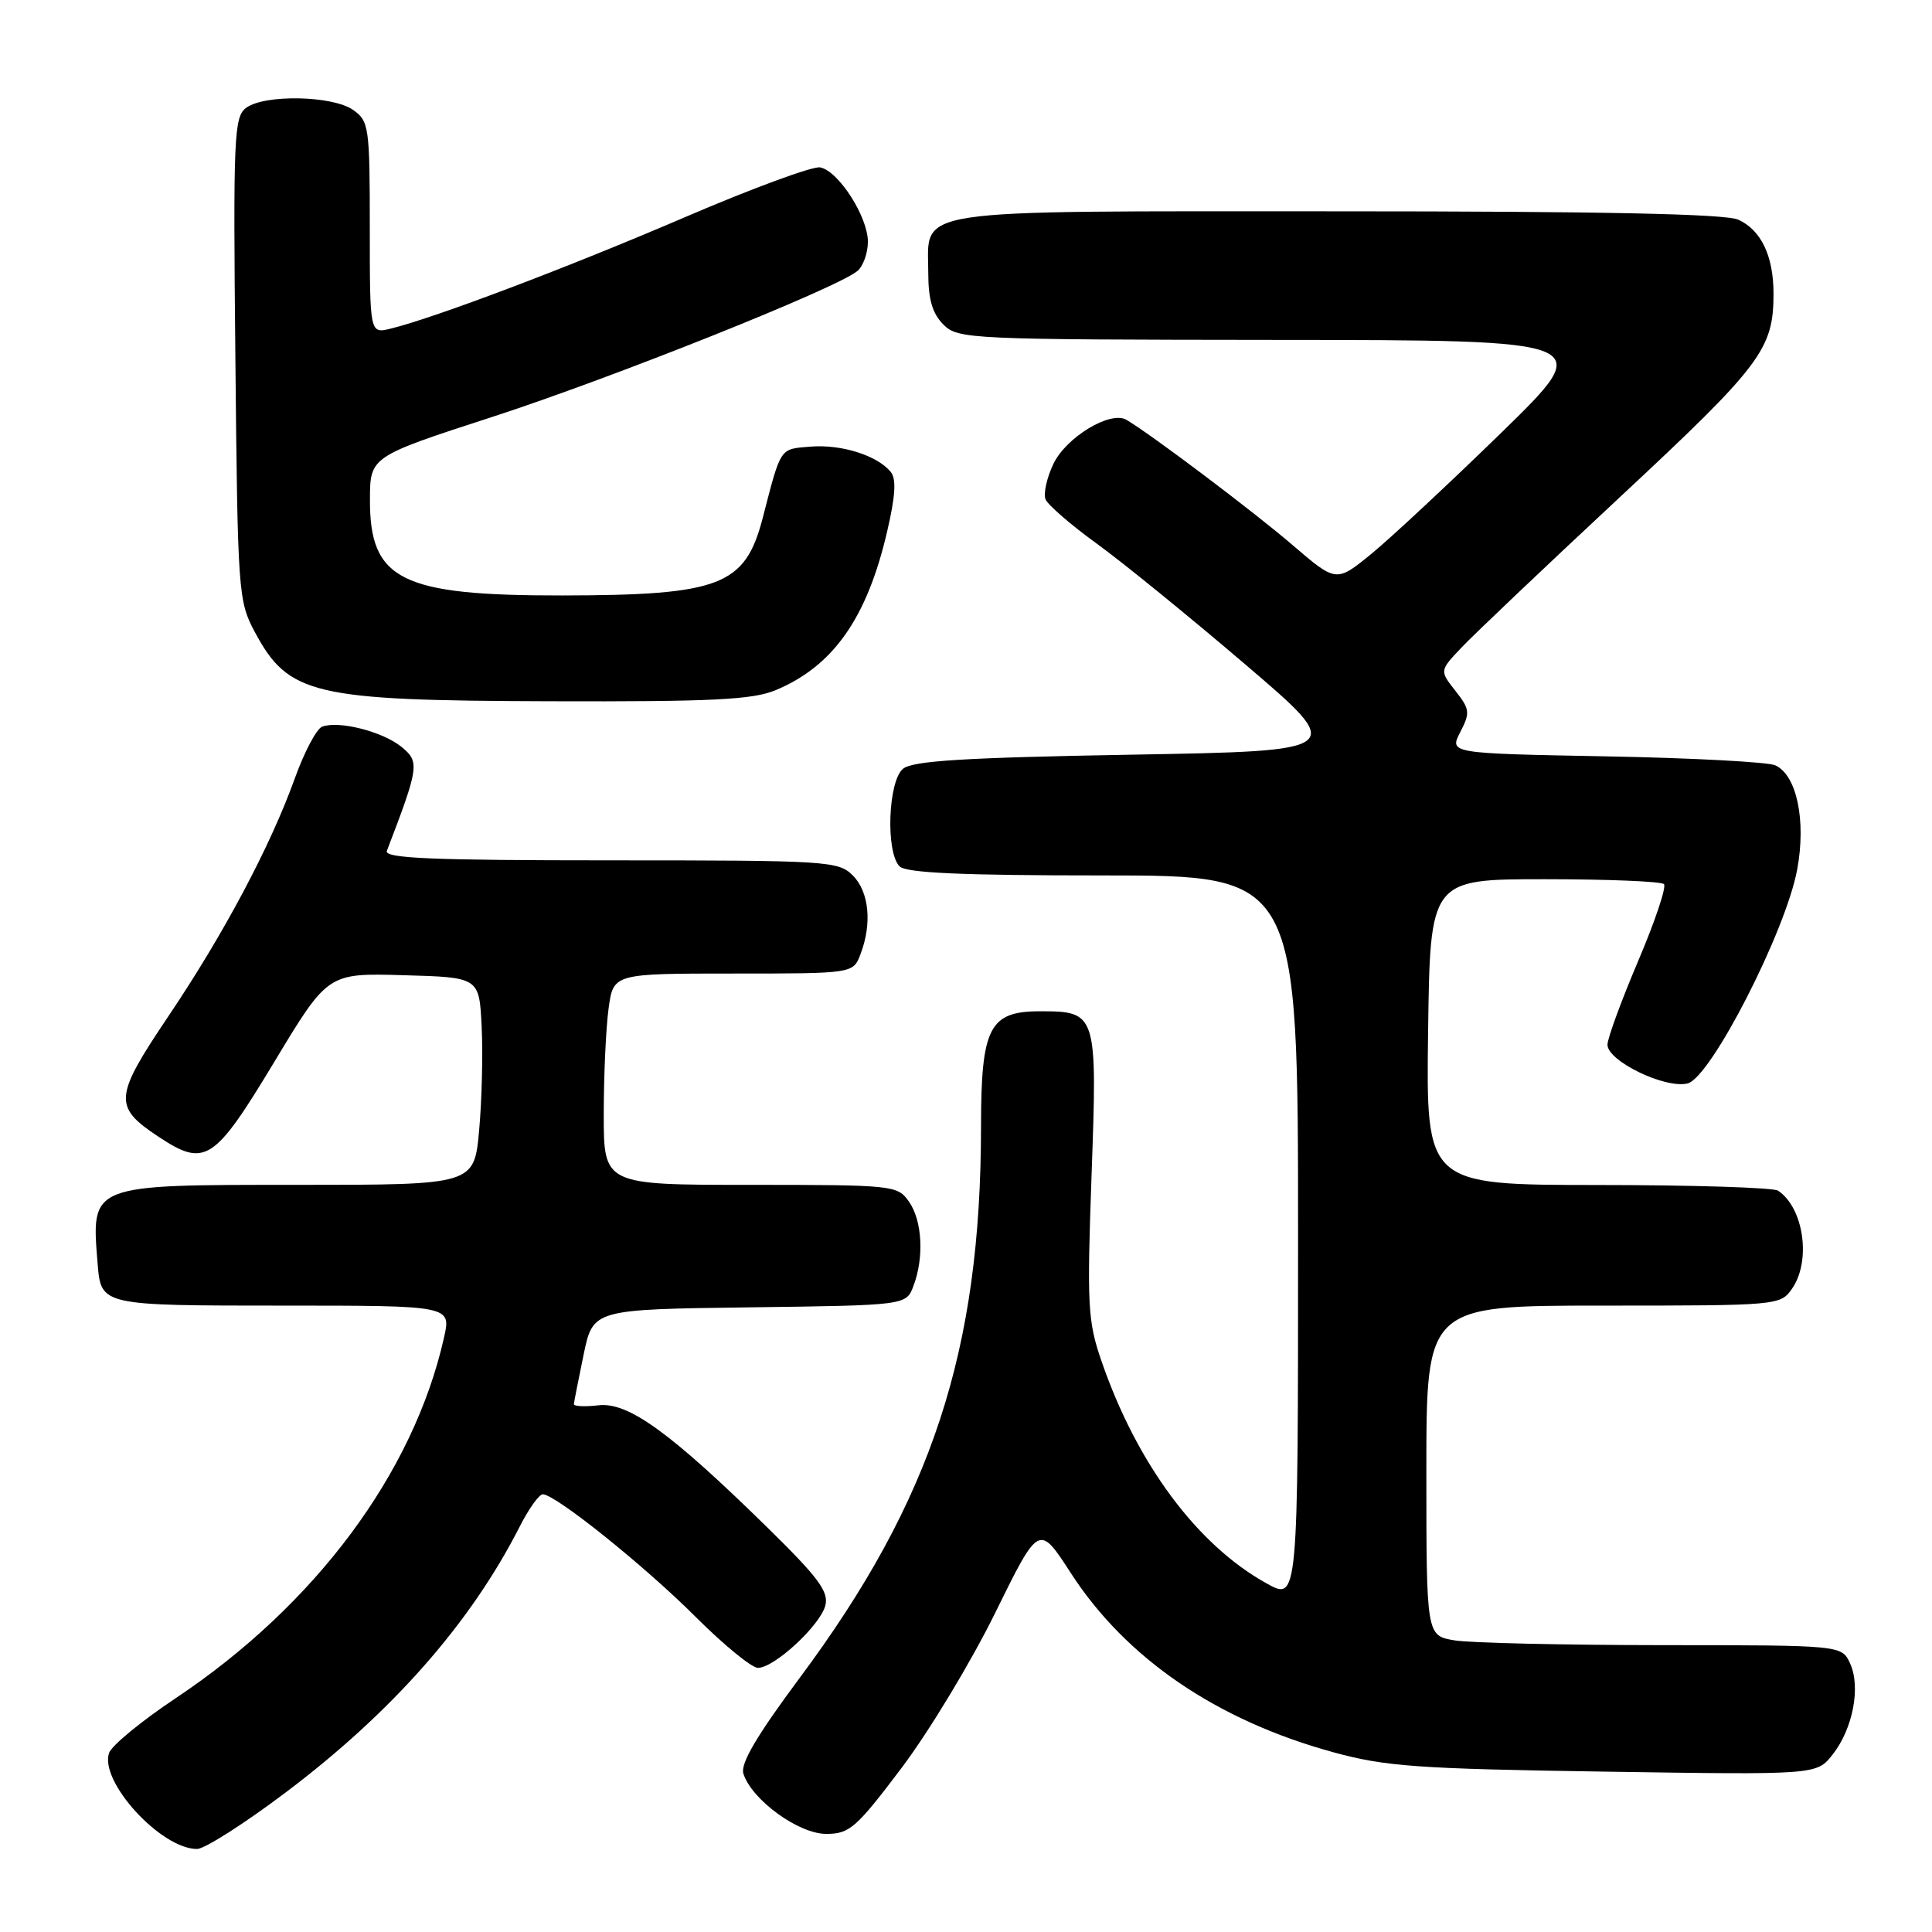 <?xml version="1.0" encoding="UTF-8" standalone="no"?>
<!DOCTYPE svg PUBLIC "-//W3C//DTD SVG 1.1//EN" "http://www.w3.org/Graphics/SVG/1.1/DTD/svg11.dtd" >
<svg xmlns="http://www.w3.org/2000/svg" xmlns:xlink="http://www.w3.org/1999/xlink" version="1.1" viewBox="0 0 256 256">
 <g >
 <path fill="currentColor"
d=" M 37.80 237.55 C 51.98 226.87 62.35 215.09 68.88 202.25 C 70.07 199.91 71.44 198.00 71.92 198.00 C 73.59 198.00 85.42 207.49 92.17 214.24 C 95.89 217.96 99.61 221.00 100.43 221.00 C 102.60 221.00 108.66 215.39 109.36 212.75 C 109.84 210.91 108.45 209.04 101.72 202.44 C 88.81 189.78 83.24 185.75 79.30 186.21 C 77.49 186.42 76.02 186.35 76.04 186.05 C 76.07 185.75 76.65 182.80 77.33 179.50 C 78.58 173.50 78.58 173.50 99.32 173.23 C 120.07 172.96 120.07 172.96 121.03 170.41 C 122.47 166.64 122.21 161.74 120.44 159.22 C 118.93 157.06 118.40 157.00 99.44 157.00 C 80.00 157.00 80.00 157.00 80.00 147.64 C 80.00 142.49 80.29 136.19 80.64 133.64 C 81.27 129.00 81.27 129.00 97.16 129.00 C 113.05 129.00 113.05 129.00 114.02 126.43 C 115.58 122.36 115.16 118.16 113.00 116.00 C 111.09 114.09 109.67 114.00 80.89 114.00 C 57.22 114.00 50.89 113.73 51.26 112.75 C 55.54 101.58 55.63 100.94 53.18 98.95 C 50.69 96.93 44.87 95.45 42.68 96.29 C 41.94 96.58 40.31 99.66 39.06 103.15 C 35.81 112.18 29.64 123.78 22.27 134.72 C 15.10 145.38 15.00 146.65 21.00 150.62 C 27.18 154.71 28.36 153.95 36.34 140.72 C 43.44 128.93 43.44 128.93 53.47 129.22 C 63.50 129.50 63.50 129.50 63.82 136.00 C 64.00 139.57 63.85 145.76 63.49 149.75 C 62.83 157.00 62.83 157.00 39.49 157.00 C 11.75 157.00 12.08 156.87 12.94 167.50 C 13.39 172.99 13.43 173.00 37.52 173.00 C 59.79 173.00 59.79 173.00 58.83 177.25 C 54.80 195.18 41.79 212.67 23.28 225.02 C 18.76 228.03 14.78 231.30 14.45 232.28 C 13.16 236.08 21.33 245.00 26.11 245.00 C 27.10 245.00 32.36 241.65 37.80 237.55 Z  M 119.47 234.25 C 123.10 229.44 128.68 220.20 131.87 213.71 C 137.67 201.92 137.67 201.92 141.87 208.41 C 149.20 219.75 161.21 227.95 176.70 232.19 C 183.57 234.07 187.85 234.38 212.61 234.75 C 240.71 235.18 240.71 235.18 242.83 232.49 C 245.52 229.07 246.58 223.56 245.15 220.42 C 244.04 218.00 244.04 218.00 220.27 217.99 C 207.20 217.98 194.81 217.70 192.75 217.36 C 189.00 216.74 189.00 216.74 189.00 194.87 C 189.00 173.00 189.00 173.00 212.44 173.00 C 235.54 173.00 235.91 172.97 237.44 170.78 C 240.02 167.10 239.02 160.05 235.60 157.77 C 235.00 157.36 224.25 157.02 211.73 157.02 C 188.96 157.00 188.96 157.00 189.23 136.75 C 189.50 116.50 189.50 116.50 204.67 116.50 C 213.01 116.50 220.13 116.79 220.48 117.15 C 220.84 117.50 219.30 122.09 217.06 127.35 C 214.83 132.60 213.00 137.59 213.00 138.43 C 213.00 140.60 220.66 144.30 223.62 143.56 C 226.69 142.79 236.63 123.39 238.14 115.20 C 239.34 108.72 238.08 102.71 235.24 101.41 C 234.28 100.97 224.17 100.43 212.77 100.22 C 192.04 99.83 192.04 99.83 193.49 97.01 C 194.82 94.44 194.77 93.98 192.85 91.54 C 190.75 88.87 190.75 88.87 193.63 85.83 C 195.21 84.15 204.67 75.17 214.66 65.86 C 233.41 48.39 235.00 46.28 235.00 38.90 C 235.00 33.93 233.36 30.49 230.34 29.11 C 228.66 28.34 212.25 28.00 177.28 28.00 C 119.63 28.00 123.00 27.49 123.00 36.15 C 123.00 39.67 123.55 41.55 125.00 43.00 C 126.94 44.94 128.36 45.00 169.25 45.04 C 211.50 45.07 211.50 45.07 198.98 57.29 C 192.09 64.00 184.34 71.23 181.76 73.35 C 177.06 77.19 177.06 77.19 171.28 72.23 C 166.15 67.82 152.58 57.59 149.26 55.63 C 147.14 54.38 141.26 57.93 139.57 61.49 C 138.70 63.32 138.24 65.42 138.54 66.16 C 138.84 66.90 141.87 69.53 145.28 72.00 C 148.70 74.47 157.55 81.67 164.96 88.00 C 178.44 99.50 178.44 99.50 149.87 100.00 C 127.71 100.39 120.93 100.81 119.65 101.87 C 117.67 103.52 117.34 112.94 119.20 114.80 C 120.07 115.67 127.47 116.00 146.20 116.00 C 172.00 116.00 172.00 116.00 172.00 164.06 C 172.00 212.13 172.00 212.13 167.83 209.81 C 158.62 204.71 150.62 193.93 145.94 180.31 C 144.13 175.07 144.02 172.95 144.64 155.64 C 145.41 134.23 145.34 134.00 137.81 134.00 C 131.09 134.00 130.00 136.13 129.99 149.25 C 129.98 179.01 123.47 198.81 105.97 222.32 C 100.28 229.97 98.09 233.69 98.50 235.01 C 99.60 238.48 105.81 243.00 109.47 243.00 C 112.57 243.00 113.44 242.24 119.47 234.25 Z  M 102.78 91.45 C 110.42 88.26 114.89 81.89 117.55 70.43 C 118.66 65.66 118.79 63.45 118.01 62.51 C 116.20 60.33 111.46 58.85 107.40 59.18 C 103.27 59.52 103.52 59.15 101.06 68.65 C 98.73 77.60 95.45 78.87 74.50 78.90 C 53.13 78.93 48.98 76.86 49.02 66.19 C 49.04 60.50 49.04 60.50 65.27 55.23 C 81.15 50.07 110.84 38.21 113.61 35.91 C 114.37 35.28 115.00 33.53 115.00 32.03 C 115.00 28.72 111.10 22.64 108.67 22.18 C 107.71 21.99 99.62 24.97 90.71 28.80 C 75.22 35.45 57.63 42.11 51.75 43.55 C 49.00 44.22 49.00 44.22 49.00 30.17 C 49.00 16.78 48.89 16.04 46.78 14.56 C 44.06 12.66 35.09 12.48 32.63 14.28 C 31.00 15.47 30.89 17.99 31.19 47.53 C 31.49 78.48 31.57 79.64 33.75 83.72 C 38.22 92.07 41.45 92.83 72.78 92.92 C 94.41 92.99 99.72 92.72 102.78 91.45 Z "/>
</g>
</svg>